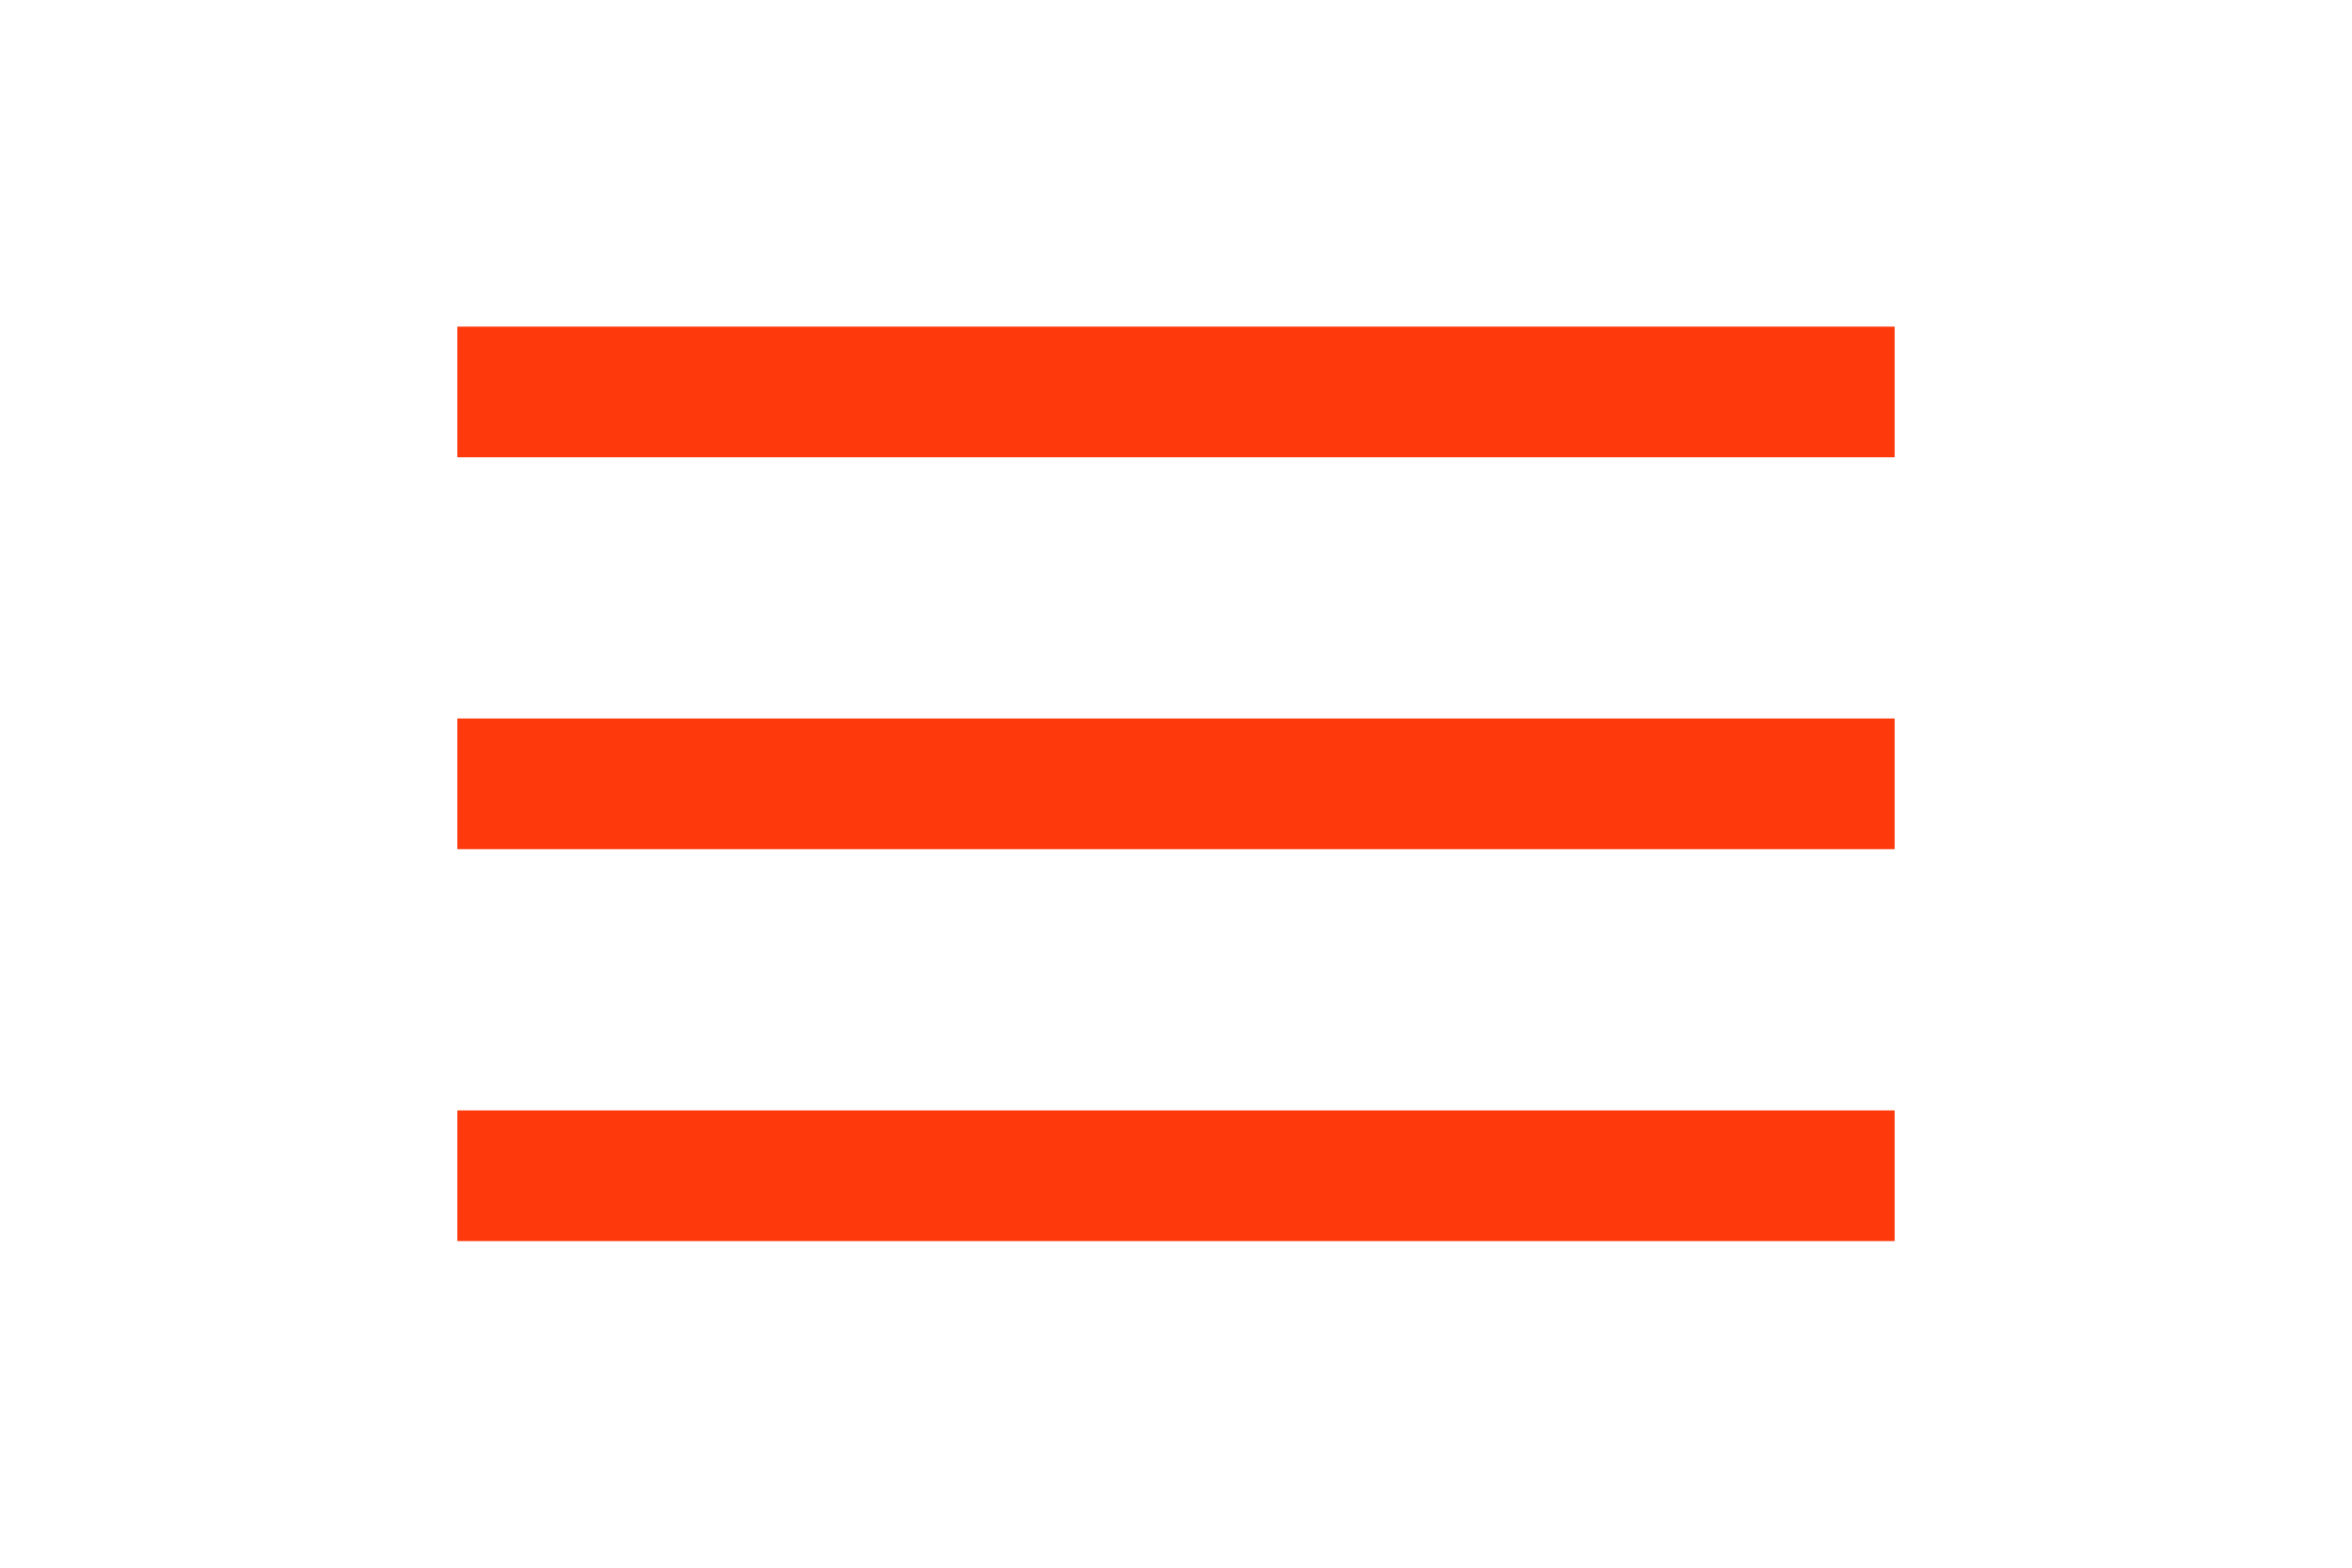 <?xml version="1.0" ?><!--Uploaded to: SVG Repo, www.svgrepo.com, Generator: SVG Repo Mixer Tools--><svg width="30px" height="20px" viewBox="0 0 12 12" enable-background="new 0 0 12 12" id="Слой_1" version="1.1" xml:space="preserve" xmlns="http://www.w3.org/2000/svg" xmlns:xlink="http://www.w3.org/1999/xlink"><g><rect fill="#FE390C" height="1" width="11" x="0.5" y="5.5"/><rect fill="#FE390C" height="1" width="11" x="0.5" y="2.5"/><rect fill="#FE390C" height="1" width="11" x="0.5" y="8.5"/></g></svg>